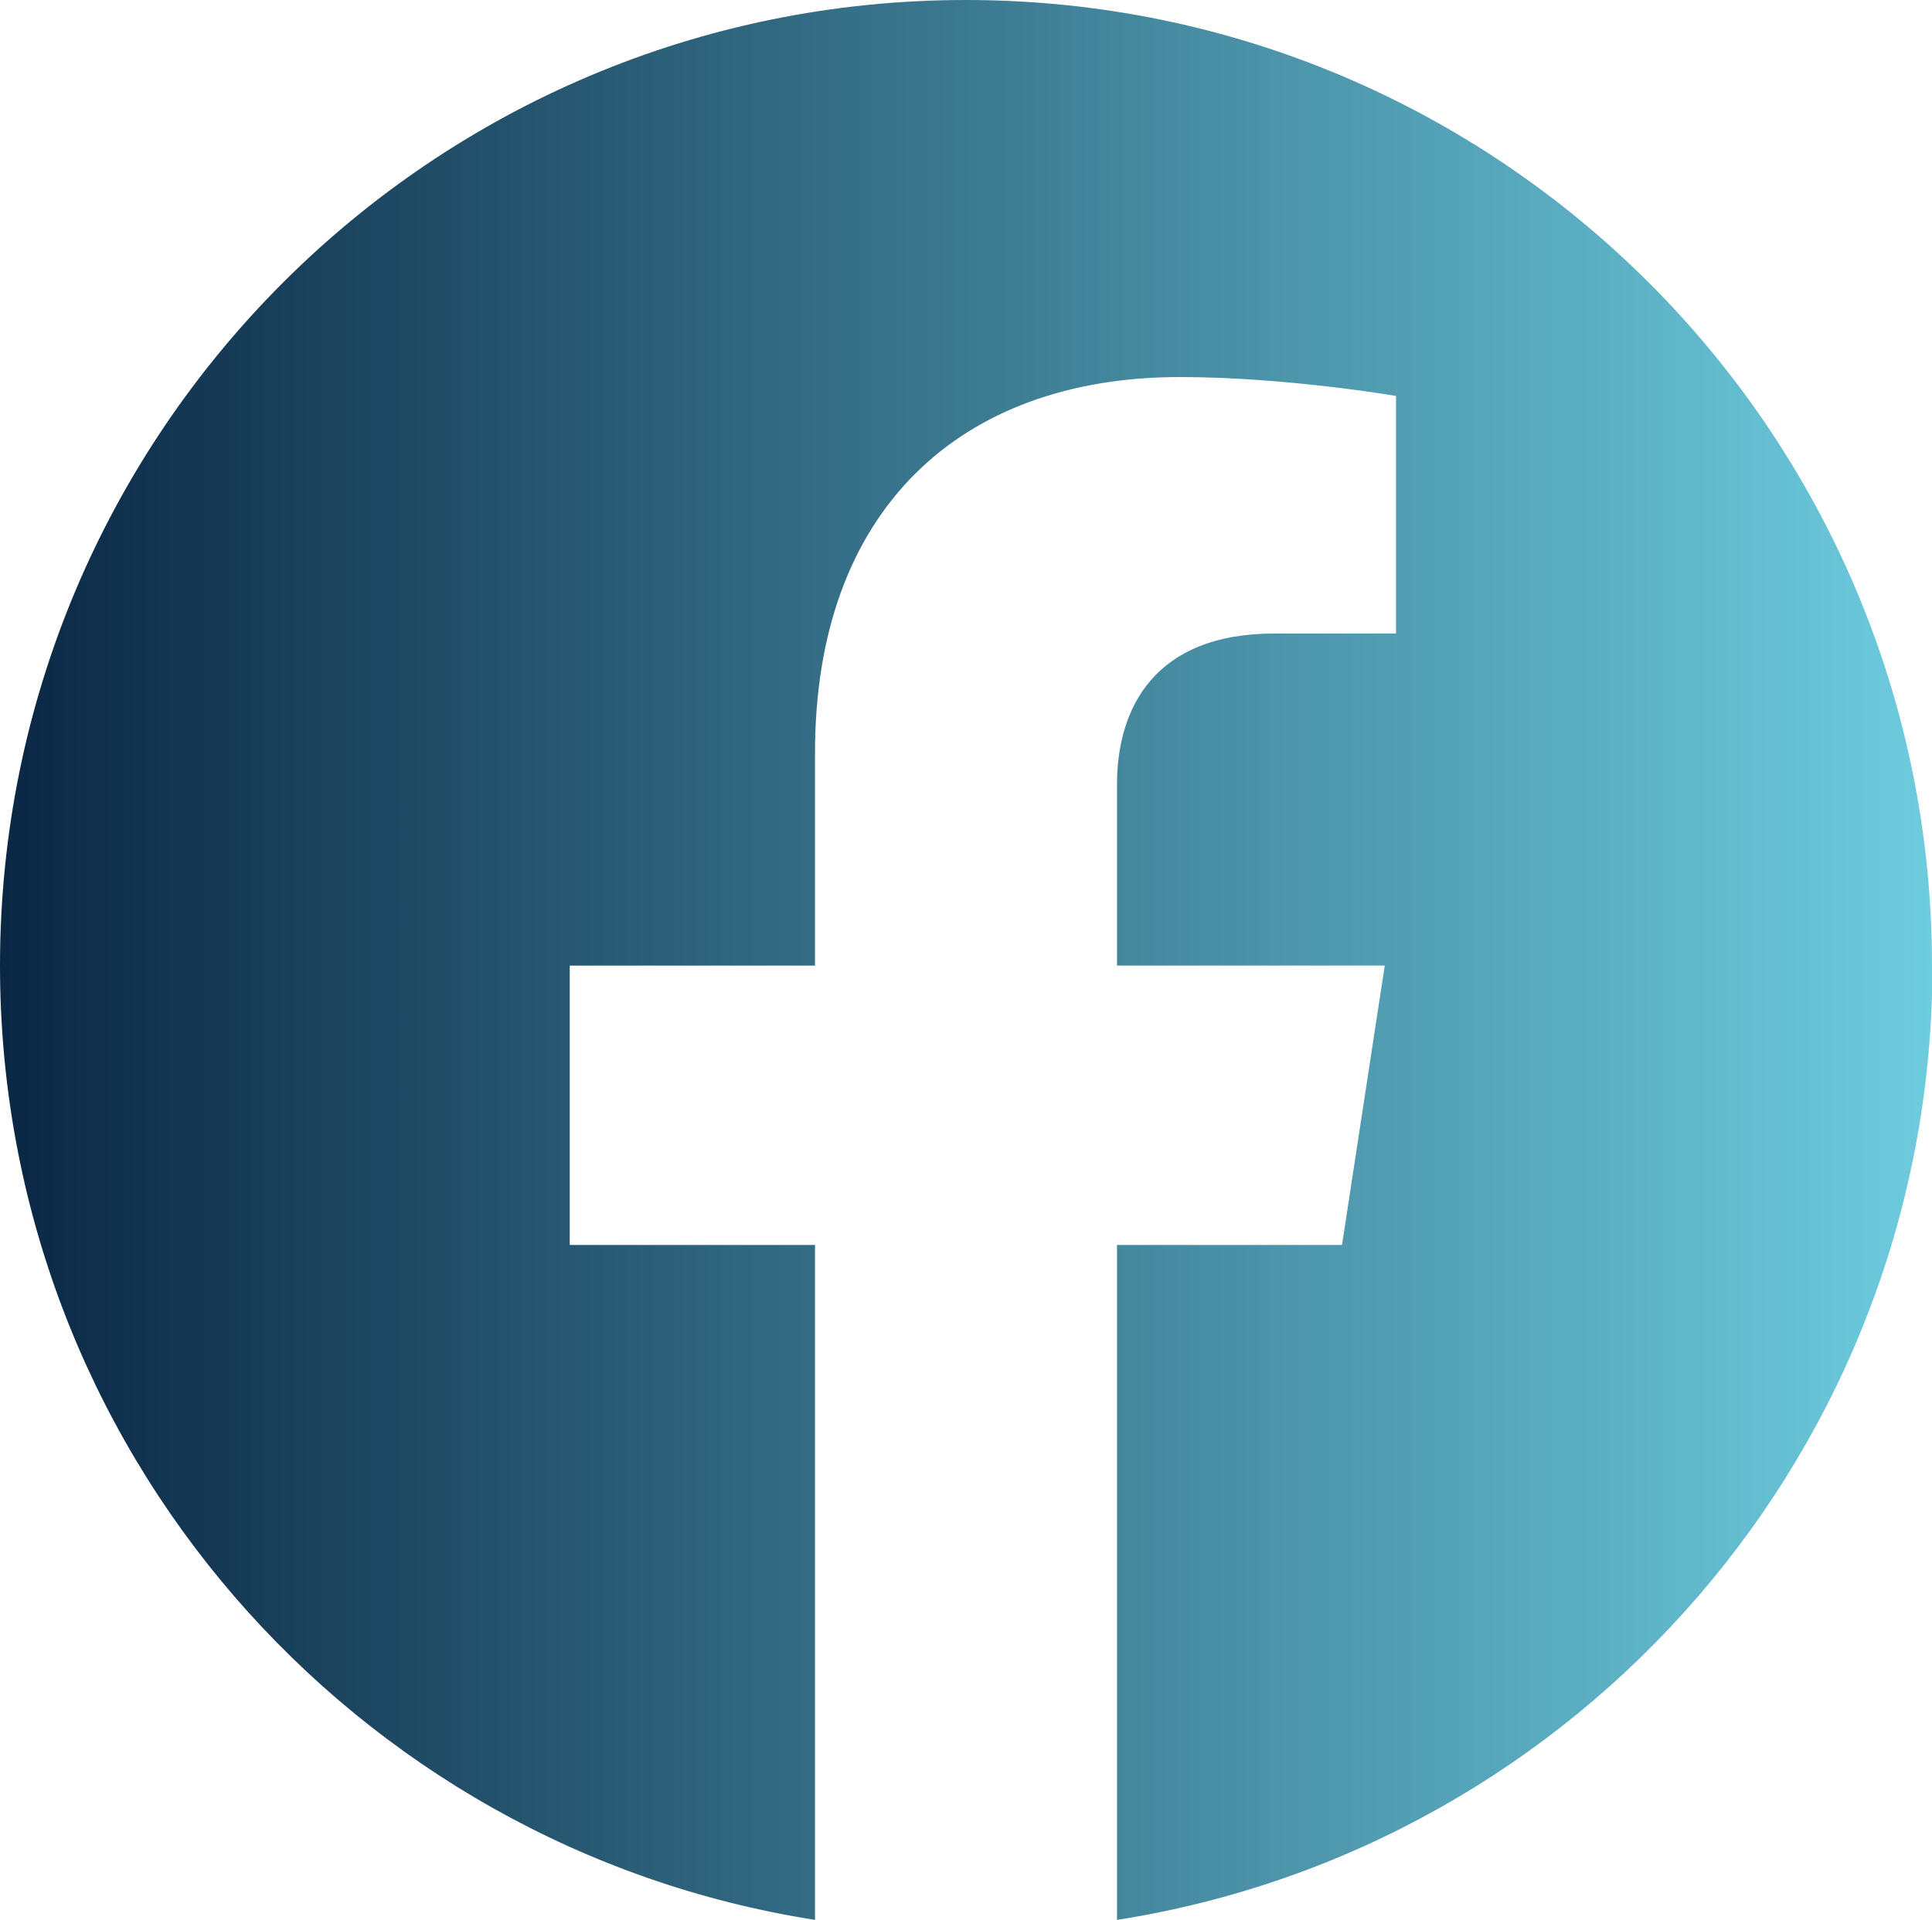<?xml version="1.0" encoding="UTF-8"?>
<svg id="Layer_2" data-name="Layer 2" xmlns="http://www.w3.org/2000/svg" xmlns:xlink="http://www.w3.org/1999/xlink" viewBox="0 0 42.93 42.67">
  <defs>
    <style>
      .cls-1 {
        fill: url(#linear-gradient);
        stroke-width: 0px;
      }
    </style>
    <linearGradient id="linear-gradient" x1="0" y1="21.34" x2="42.93" y2="21.34" gradientUnits="userSpaceOnUse">
      <stop offset="0" stop-color="#0a2744"/>
      <stop offset="1" stop-color="#6dccde"/>
    </linearGradient>
  </defs>
  <path class="cls-1" d="m42.93,21.46C42.93,9.61,33.32,0,21.46,0S0,9.61,0,21.46c0,10.72,7.85,19.6,18.11,21.21v-15h-5.45v-6.21h5.45v-4.73c0-5.38,3.21-8.35,8.11-8.35,2.35,0,4.8.42,4.8.42v5.28h-2.7c-2.67,0-3.5,1.66-3.5,3.36v4.02h5.95l-.95,6.21h-5v15c10.27-1.61,18.12-10.49,18.12-21.21h0Z"/>
</svg>